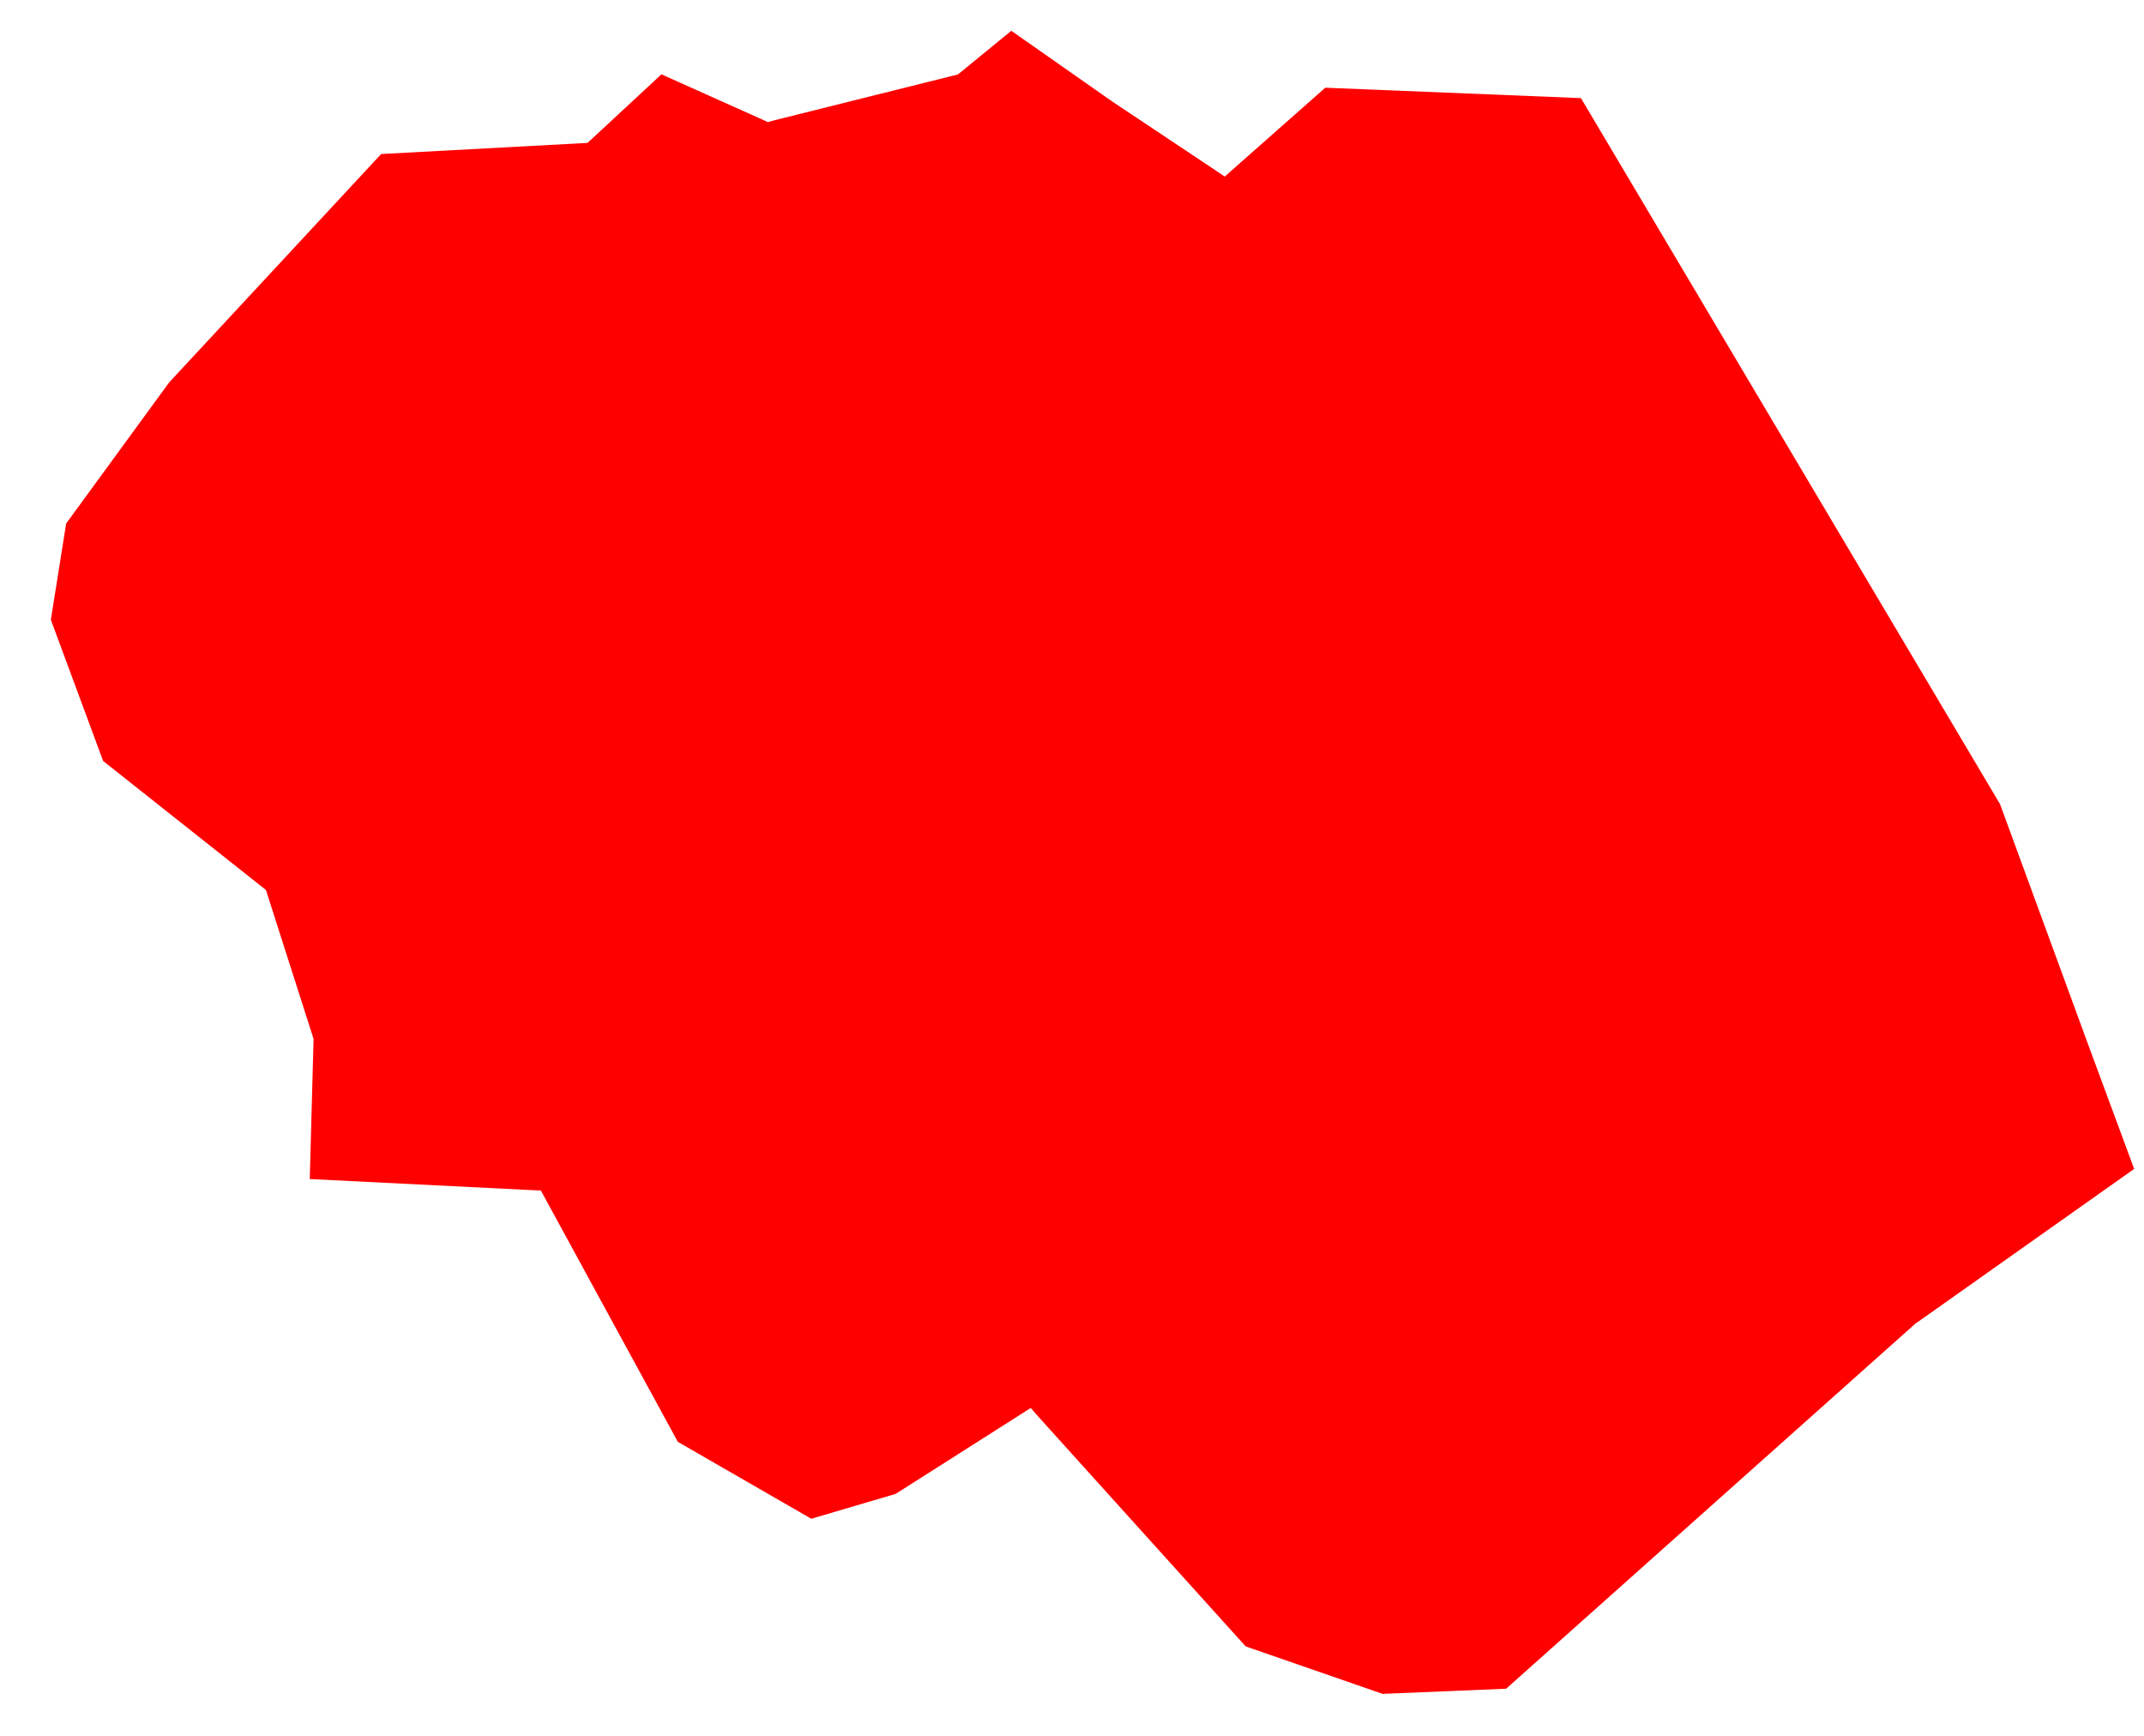 <svg width="42" height="34" viewBox="0 0 42 34" fill="none" xmlns="http://www.w3.org/2000/svg">
<path fill-rule="evenodd" clip-rule="evenodd" d="M7.466 3.017L3.314 7.49L1.296 10.254L0.996 12.139L2.02 14.905L5.116 17.358L5.209 17.432L5.246 17.546L6.123 20.288L6.142 20.352L6.141 20.416L6.068 23.094L10.378 23.309L10.596 23.319L10.7 23.511L13.279 28.242L15.893 29.748L17.545 29.261L19.912 27.756L20.191 27.578L20.409 27.824L24.402 32.248L27.085 33.178L29.505 33.077L37.518 25.929L37.534 25.916L37.557 25.902L41.807 22.896L40.815 20.213V20.211L39.18 15.751L30.97 1.922L25.962 1.718L24.217 3.259L23.992 3.459L23.745 3.292L21.768 1.975L21.761 1.969L19.811 0.603L18.832 1.404L18.763 1.459L18.678 1.48L15.17 2.356L15.04 2.392L14.917 2.334L12.957 1.456L11.612 2.704L11.506 2.8L11.367 2.807L7.466 3.017Z" fill="red"/>
</svg>
